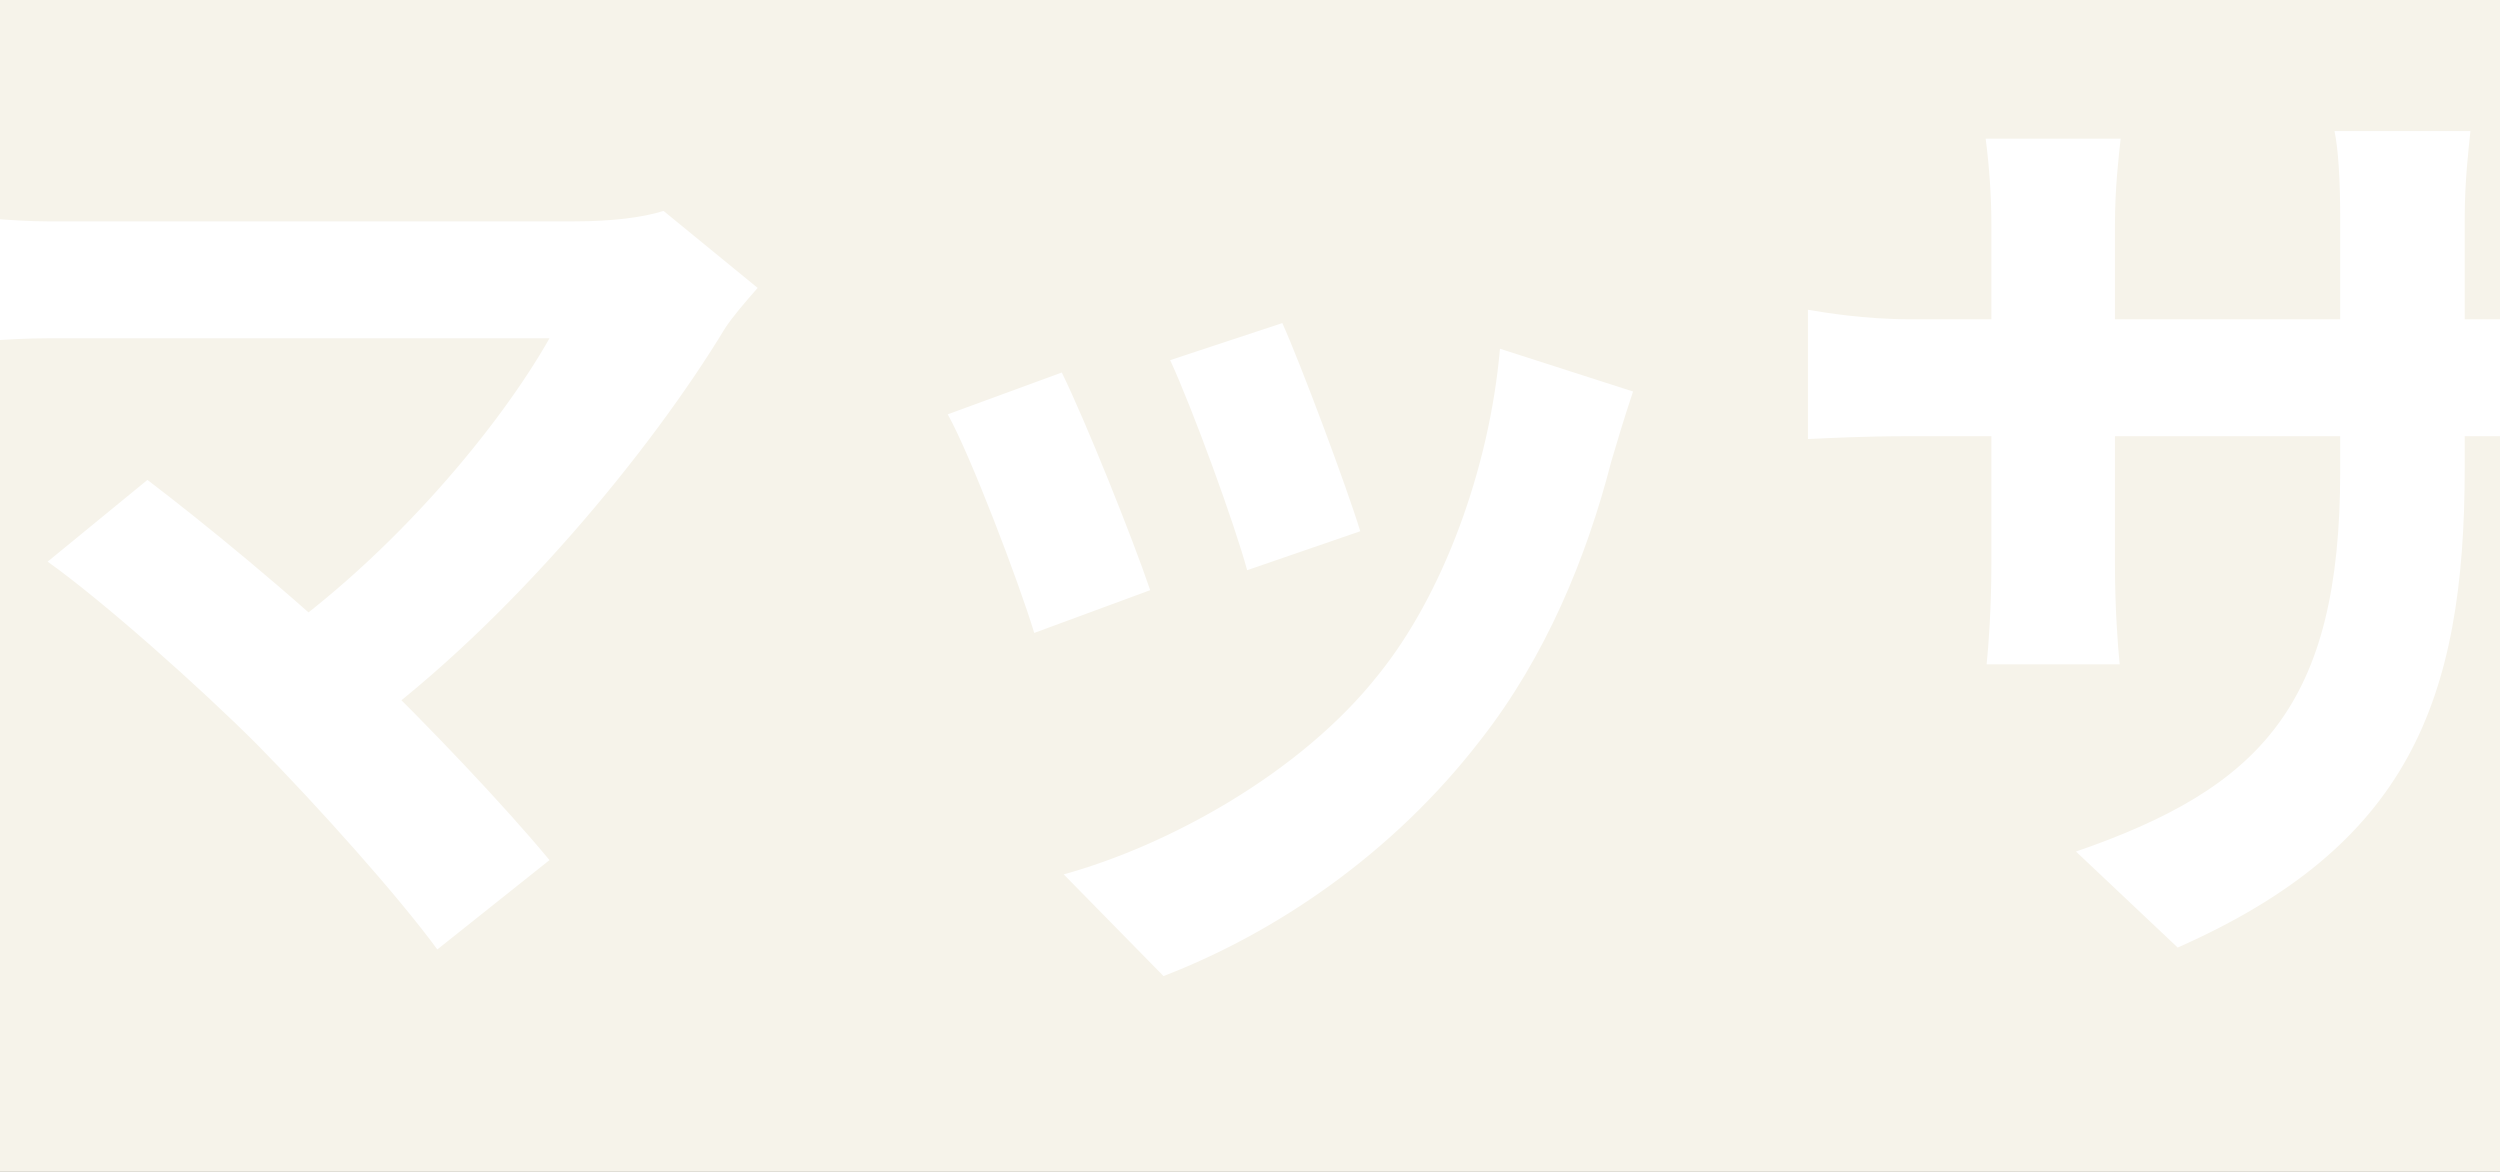 <svg width="1920" height="900" viewBox="0 0 1920 900" fill="none" xmlns="http://www.w3.org/2000/svg">
<rect x="0" y="0" width="1920" height="900" fill="#333333" stroke="none"/>
<g clip-path="url(#clip0_239_1039)">
<rect width="1920" height="900" fill="#F6F3EA"/>
<path d="M-2191.31 105.048H-1681.79V737.208H-1775.96V193.375H-2100.8V737.938H-2191.31V105.048ZM-2129.27 350.32H-1736.54V437.188H-2129.27V350.32ZM-2130 602.162H-1736.54V690.49H-2130V602.162ZM-1530.68 202.865H-884.654V291.922H-1530.68V202.865ZM-1380.31 534.275H-1041.6V623.332H-1380.31V534.275ZM-1255.48 61.249H-1162.05V746.698H-1255.48V61.249ZM-1281.76 234.984L-1201.46 260.533C-1264.24 419.668 -1367.9 559.094 -1495.65 639.391C-1510.24 617.492 -1539.44 583.913 -1559.15 566.394C-1439.44 500.696 -1333.59 369.3 -1281.76 234.984ZM-1135.77 237.174C-1082.48 367.11 -975.901 494.126 -853.265 557.634C-875.165 575.883 -906.554 612.382 -921.153 637.201C-1049.63 558.364 -1151.83 418.938 -1215.33 263.453L-1135.77 237.174ZM-411.629 180.966C-421.849 255.423 -436.448 340.831 -461.998 426.968C-505.796 574.423 -568.574 664.941 -648.142 664.941C-729.899 664.941 -797.057 575.153 -797.057 451.787C-797.057 283.892 -650.332 139.357 -461.268 139.357C-280.963 139.357 -166.357 264.913 -166.357 424.778C-166.357 578.073 -260.524 686.84 -444.478 715.309L-499.956 629.172C-471.487 625.522 -451.048 621.872 -431.339 617.492C-338.631 594.863 -265.634 528.435 -265.634 421.128C-265.634 306.522 -337.171 224.764 -463.457 224.764C-618.213 224.764 -702.89 351.05 -702.89 443.027C-702.89 516.755 -673.691 552.524 -645.952 552.524C-614.563 552.524 -586.824 505.805 -556.165 407.259C-534.995 338.641 -518.936 254.693 -511.636 178.046L-411.629 180.966ZM581.87 221.114C571.65 232.794 562.891 243.014 557.051 251.773C500.112 345.94 392.076 477.336 278.929 560.554L205.932 493.396C302.289 426.238 384.046 326.961 422.005 259.803C357.767 259.803 92.055 259.803 36.577 259.803C6.648 259.803 -32.771 263.453 -48.1 265.643V162.716C-28.391 166.366 11.028 170.016 36.577 170.016C82.566 170.016 362.877 170.016 440.984 170.016C469.453 170.016 493.543 167.096 509.602 161.986L581.87 221.114ZM197.172 571.503C154.103 528.435 79.646 462.007 36.577 431.348L113.225 368.57C152.643 398.499 225.641 457.627 281.119 510.915C329.298 557.634 386.966 618.222 422.005 660.561L335.868 729.178C305.939 688.3 244.62 619.682 197.172 571.503ZM984.817 248.123C998.687 278.783 1034.46 374.41 1044.68 407.989L957.808 437.918C948.318 402.879 916.199 314.551 898.68 276.593L984.817 248.123ZM1254.18 300.682C1246.15 324.771 1241.77 340.101 1237.39 354.7C1218.41 428.428 1187.02 504.346 1137.38 567.854C1069.49 656.181 978.977 716.769 893.57 749.618L816.922 671.51C896.49 649.611 998.687 594.133 1058.54 518.215C1108.18 456.897 1143.95 359.81 1151.98 267.833L1254.18 300.682ZM815.462 286.082C833.712 323.311 869.481 412.368 883.35 453.247L794.293 486.096C782.614 447.407 745.385 349.59 727.865 318.201L815.462 286.082ZM1892.91 359.08C1892.91 539.384 1849.11 649.611 1672.46 727.719L1594.35 653.991C1735.96 605.082 1797.28 541.574 1797.28 362V167.826C1797.28 138.627 1795.82 114.538 1792.9 100.668H1897.29C1895.83 115.268 1892.91 138.627 1892.91 167.826V359.08ZM1628.66 106.508C1627.2 120.378 1624.28 143.737 1624.28 172.936V433.538C1624.28 466.387 1626.47 496.316 1627.93 510.185H1525.73C1527.19 496.316 1529.38 466.387 1529.38 433.538V172.206C1529.38 151.767 1527.92 129.137 1525 106.508H1628.66ZM1388.49 237.904C1401.63 240.094 1431.56 245.204 1467.33 245.204H1946.2C1984.89 245.204 2006.79 243.014 2027.22 240.094V337.181C2011.16 334.991 1984.89 334.991 1946.93 334.991H1467.33C1430.83 334.991 1405.28 336.451 1388.49 337.181V237.904ZM2143.29 343.021C2170.3 345.21 2222.86 348.13 2260.82 348.13C2346.95 348.13 2587.85 348.13 2652.82 348.13C2687.12 348.13 2719.24 344.481 2738.95 343.021V458.357C2721.43 457.627 2684.2 453.977 2653.55 453.977C2587.12 453.977 2346.95 453.977 2260.82 453.977C2219.94 453.977 2171.03 456.167 2143.29 458.357V343.021ZM3324.74 121.107C3345.18 151.767 3375.1 199.945 3391.16 233.524L3328.39 261.263C3306.49 215.275 3290.43 183.886 3263.42 145.927L3324.74 121.107ZM3425.47 85.339C3448.1 114.538 3476.57 162.716 3494.09 194.835L3431.31 222.574C3407.95 176.586 3390.43 148.117 3363.43 111.618L3425.47 85.339ZM3007.93 106.508C3056.1 132.787 3136.4 184.616 3174.36 210.895L3119.61 291.922C3079.46 263.453 3002.82 213.815 2954.64 186.805L3007.93 106.508ZM2872.88 624.792C2953.91 610.922 3041.51 586.833 3121.07 543.034C3245.17 473.686 3346.64 373.68 3405.03 269.293L3461.24 368.57C3393.35 469.307 3290.43 562.014 3170.71 630.632C3096.98 672.97 2991.87 709.469 2927.63 721.149L2872.88 624.792ZM2895.51 272.943C2944.42 299.222 3024.72 349.59 3061.94 375.87L3008.66 457.627C2967.05 429.158 2891.86 379.519 2842.22 353.97L2895.51 272.943ZM3633.52 156.876C3689.72 158.336 3802.14 157.606 3882.44 145.927C3956.17 134.977 4029.89 118.918 4066.39 101.398L4126.98 181.696C4102.16 188.265 4082.45 193.375 4070.77 196.295C4025.51 207.975 3967.12 217.464 3910.91 225.494C3827.69 237.174 3720.38 240.094 3656.88 241.554L3633.52 156.876ZM3664.91 660.561C3794.11 601.432 3851.78 505.075 3851.78 368.57C3851.78 368.57 3851.78 321.121 3851.78 217.464L3947.41 206.515C3947.41 269.293 3947.41 366.38 3947.41 366.38C3947.41 513.835 3899.23 638.661 3758.34 723.339L3664.91 660.561ZM3578.77 332.071C3599.21 333.531 3623.3 335.721 3646.66 335.721C3692.64 335.721 4083.18 335.721 4132.09 335.721C4147.42 335.721 4181.73 333.531 4197.79 332.071V426.238C4178.08 424.778 4153.99 423.318 4133.55 423.318C4087.56 423.318 3690.45 423.318 3647.39 423.318C3624.76 423.318 3597.75 424.778 3578.77 426.238V332.071ZM4395.61 286.082C4411.67 288.272 4437.95 289.732 4454.01 289.732H4787.61C4805.86 289.732 4827.03 288.272 4844.55 286.082V377.329C4826.3 375.87 4804.4 375.14 4787.61 375.14H4454.01C4437.95 375.14 4411.67 375.87 4395.61 377.329V286.082ZM4567.16 659.101V335.721H4662.78V659.101H4567.16ZM4359.11 605.082C4377.36 608.002 4399.99 609.462 4418.97 609.462H4821.92C4842.36 609.462 4862.07 607.272 4877.4 605.082V700.709C4862.07 698.519 4835.06 697.789 4821.92 697.789H4418.97C4400.72 697.789 4378.09 698.519 4359.11 700.709V605.082ZM5678.91 187.535C5671.61 197.025 5657.74 214.545 5651.17 224.764C5616.86 281.702 5547.52 374.41 5475.25 425.508L5399.33 364.92C5458.46 329.151 5515.4 264.913 5534.38 229.144C5489.85 229.144 5199.32 229.144 5153.33 229.144C5123.4 229.144 5098.58 230.604 5064.27 234.254V132.057C5092.74 136.437 5123.4 140.087 5153.33 140.087C5199.32 140.087 5508.83 140.087 5546.79 140.087C5567.23 140.087 5607.37 137.167 5621.24 133.517L5678.91 187.535ZM5381.81 285.352C5381.81 466.387 5377.43 615.302 5178.88 722.609L5093.47 653.261C5117.56 645.231 5143.84 632.822 5170.85 612.382C5262.83 548.144 5280.34 471.497 5280.34 351.78C5280.34 328.421 5279.61 309.442 5275.96 285.352H5381.81Z" fill="white"/>
</g>
<defs>
<clipPath id="clip0_239_1039">
<rect width="1920" height="900" fill="white"/>
</clipPath>
</defs>
</svg>
